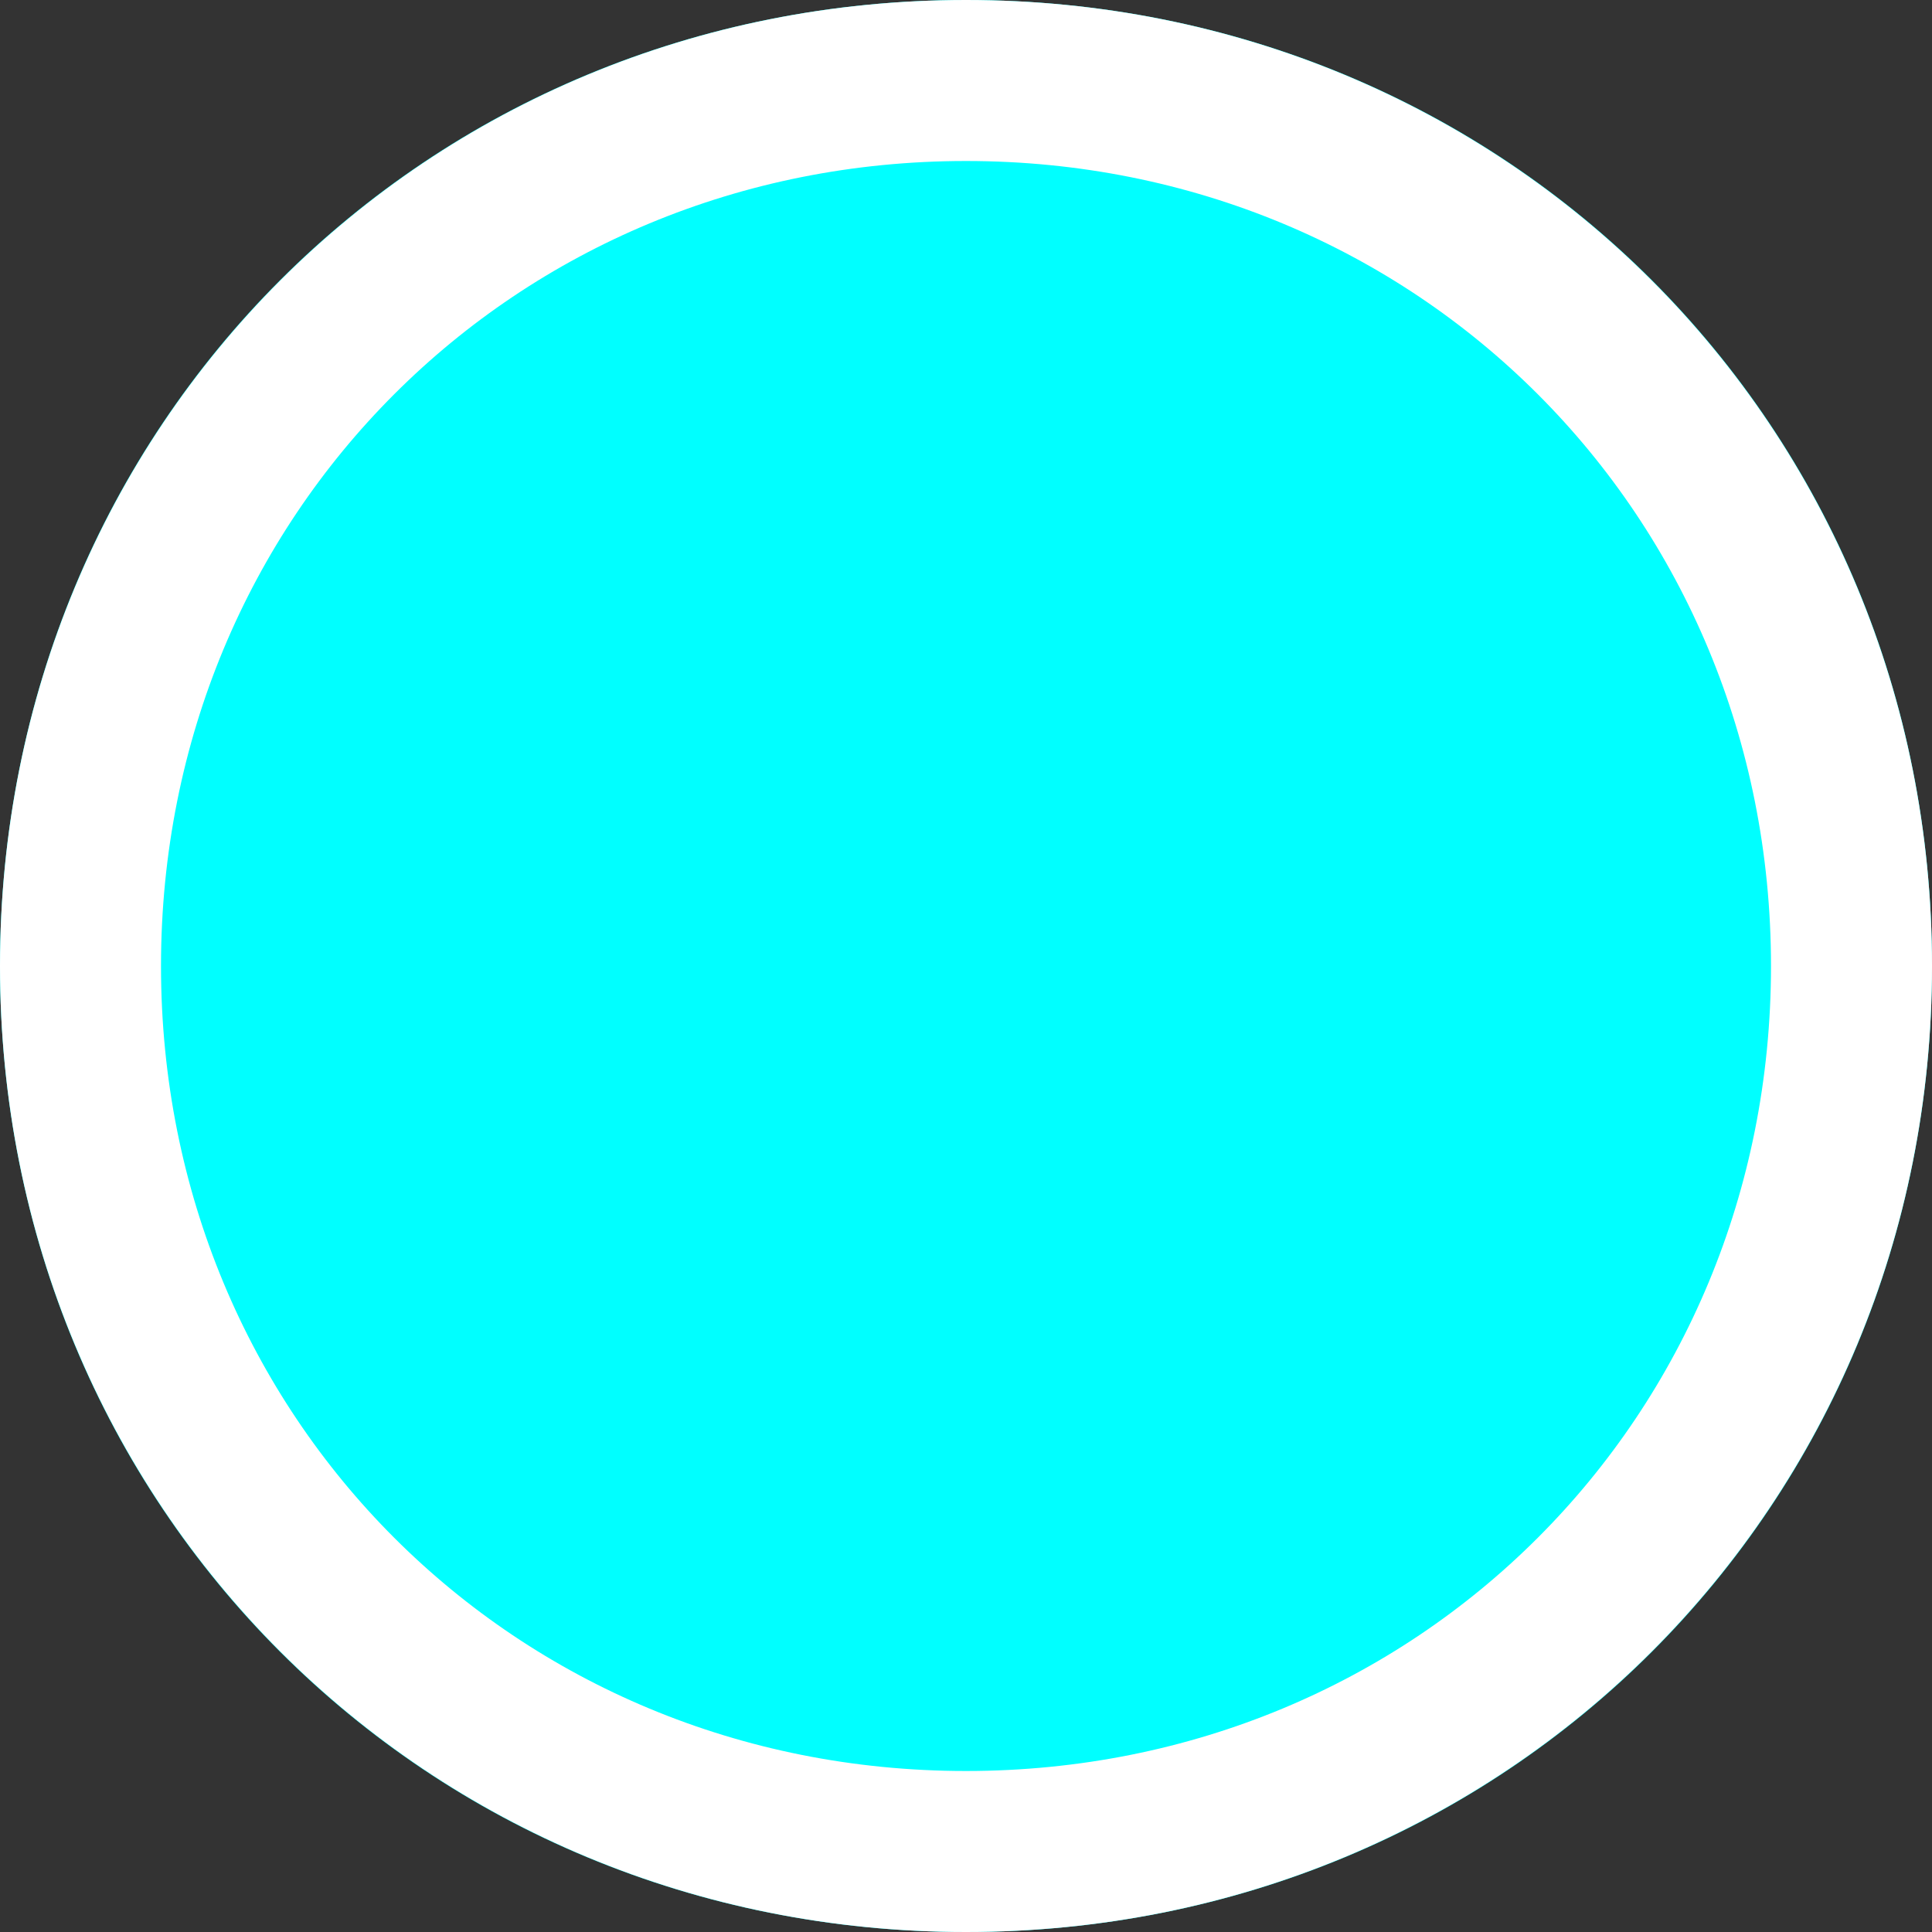 ﻿<?xml version="1.0" encoding="utf-8"?>
<svg version="1.1" xmlns:xlink="http://www.w3.org/1999/xlink" width="12px" height="12px" xmlns="http://www.w3.org/2000/svg">
  <rect width="100%" height="100%" fill="#333333" stroke="none"/>
  <g transform="matrix(1 0 0 1 -715 -2556 )">
    <path d="M 721 2556  C 724.36 2556  727 2558.64  727 2562  C 727 2565.36  724.36 2568  721 2568  C 717.64 2568  715 2565.36  715 2562  C 715 2558.64  717.64 2556  721 2556  Z " fill-rule="nonzero" fill="#00ffff" stroke="none" />
    <path d="M 721 2556.5  C 724.08 2556.5  726.5 2558.92  726.5 2562  C 726.5 2565.08  724.08 2567.5  721 2567.5  C 717.92 2567.5  715.5 2565.08  715.5 2562  C 715.5 2558.92  717.92 2556.5  721 2556.5  Z " stroke-width="1" stroke="#ffffff" fill="none" />
  </g>
</svg>